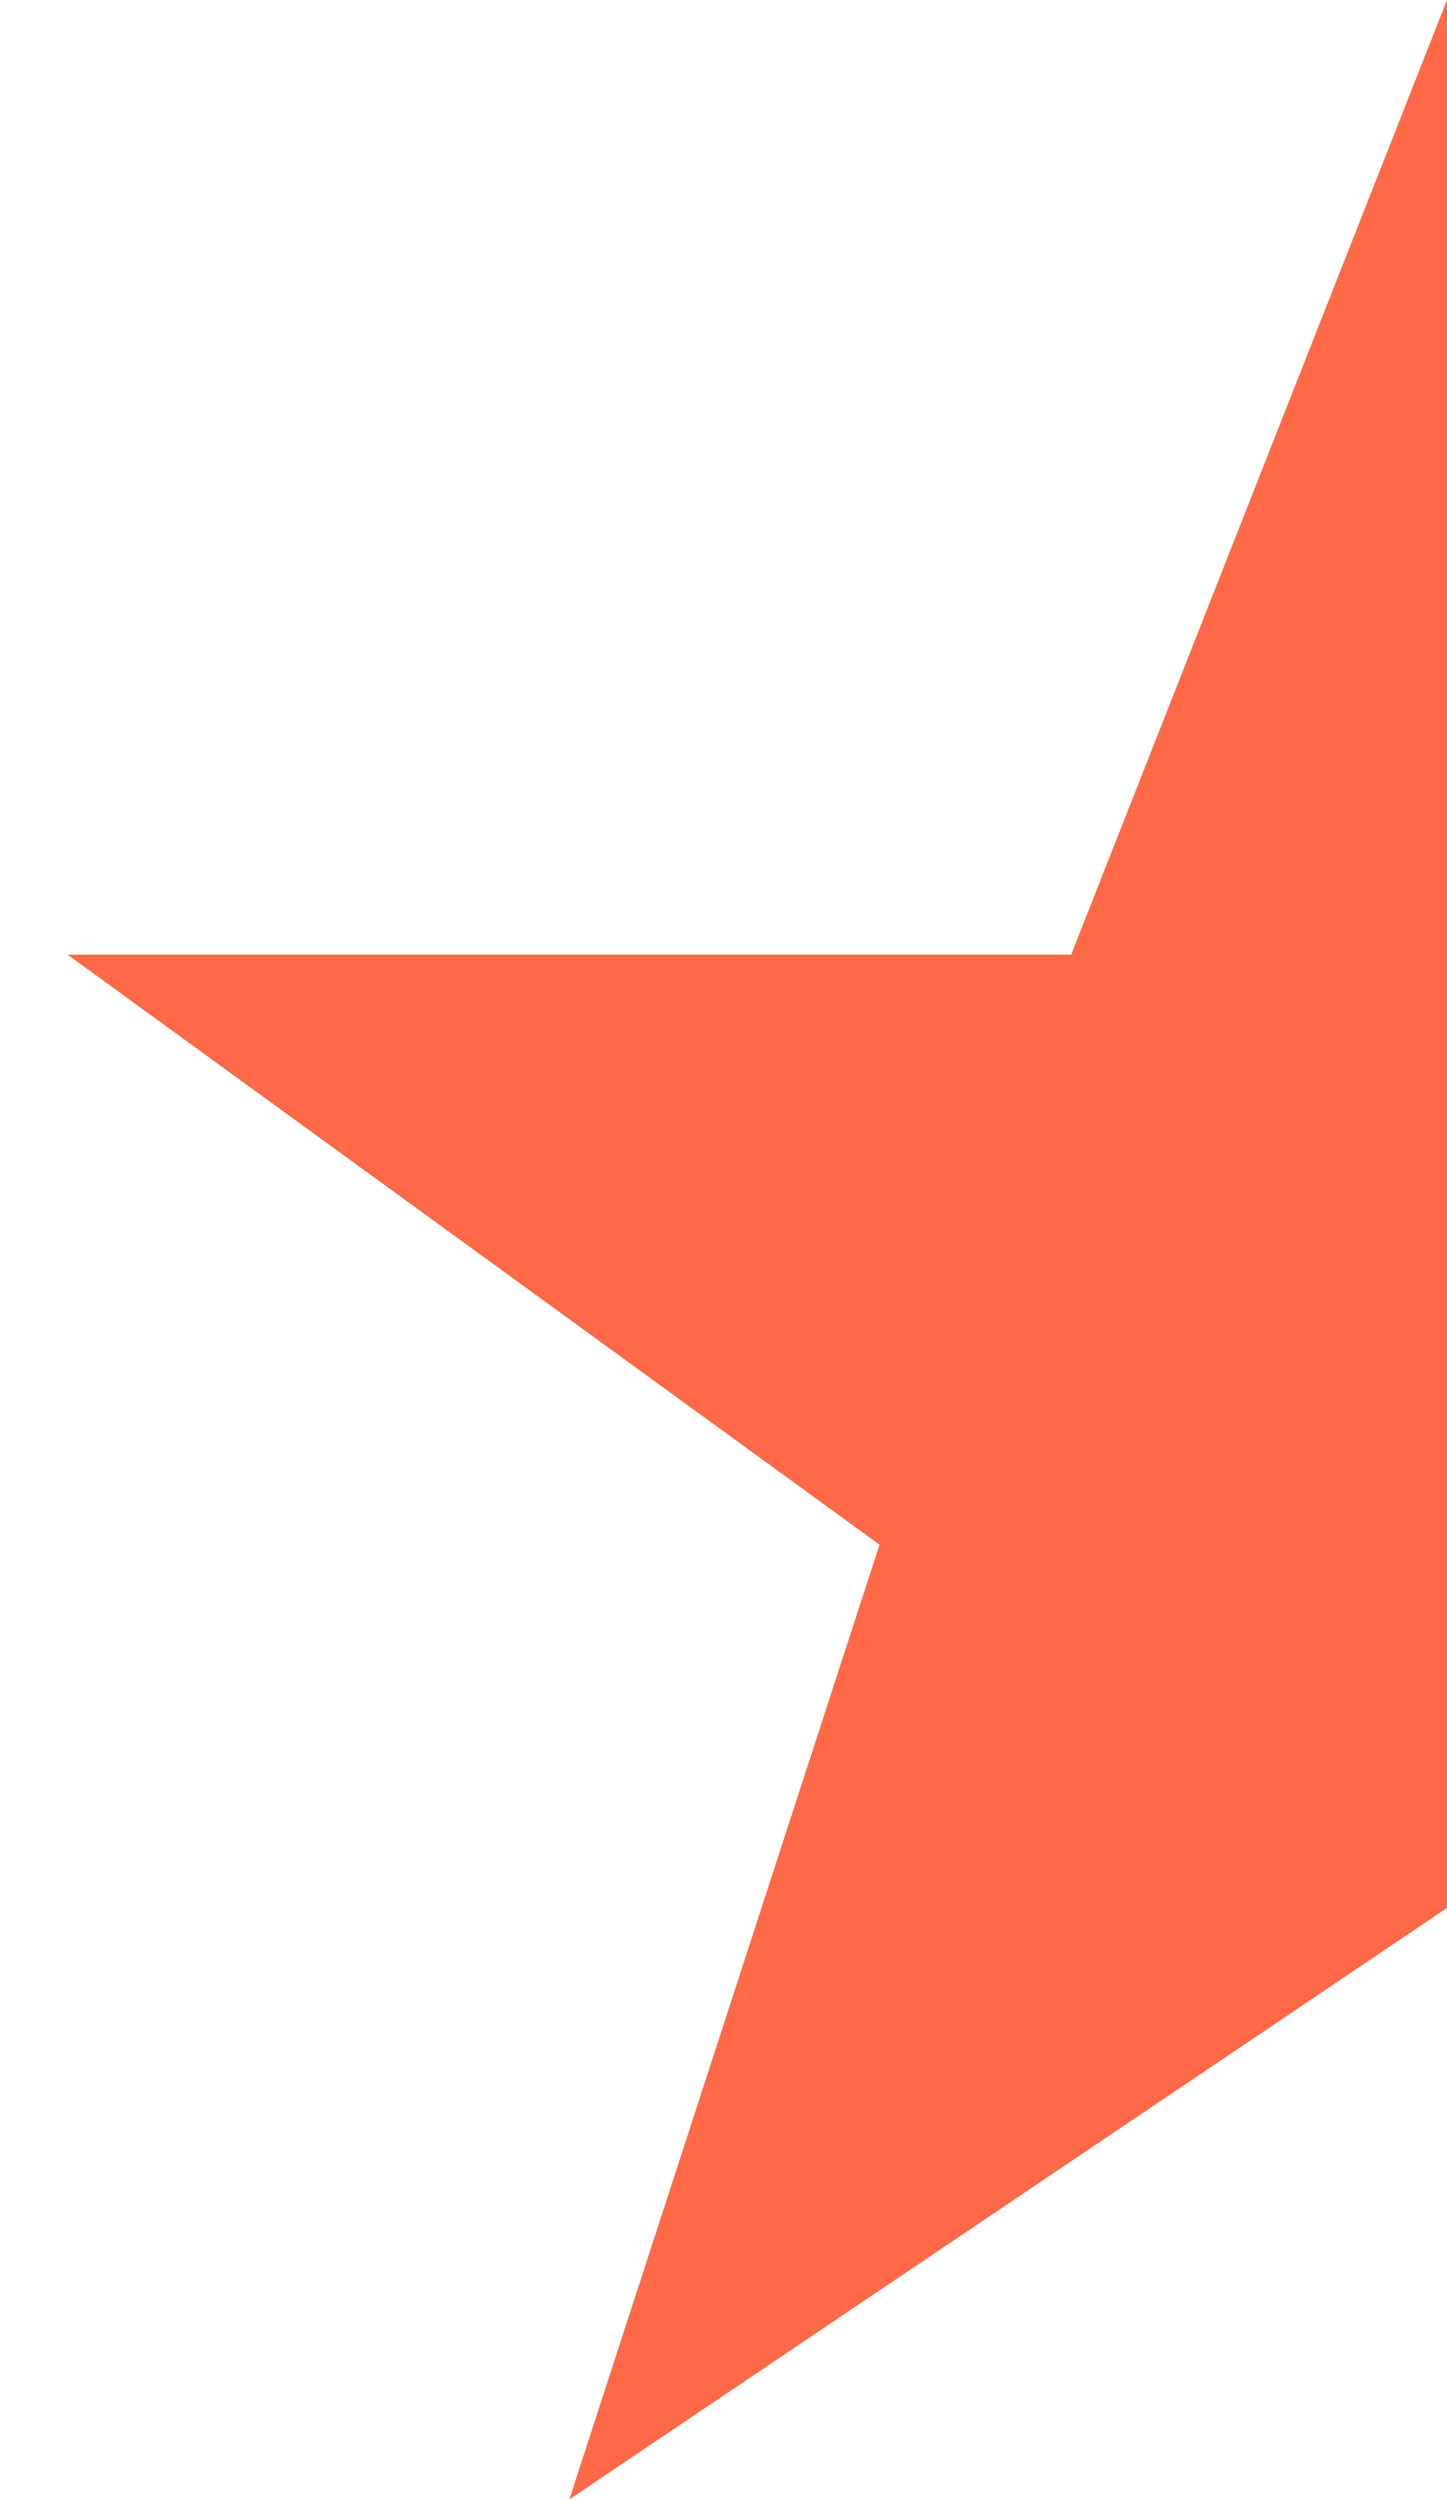 <svg width="11" height="19" viewBox="0 0 11 19" fill="none" xmlns="http://www.w3.org/2000/svg">
<path d="M11 0V7.255V8.5V11V13.5V14.5L4.328 18.995L6.686 11.739L0.514 7.255H8.143L11 0Z" fill="#FF6947"/>
</svg>
